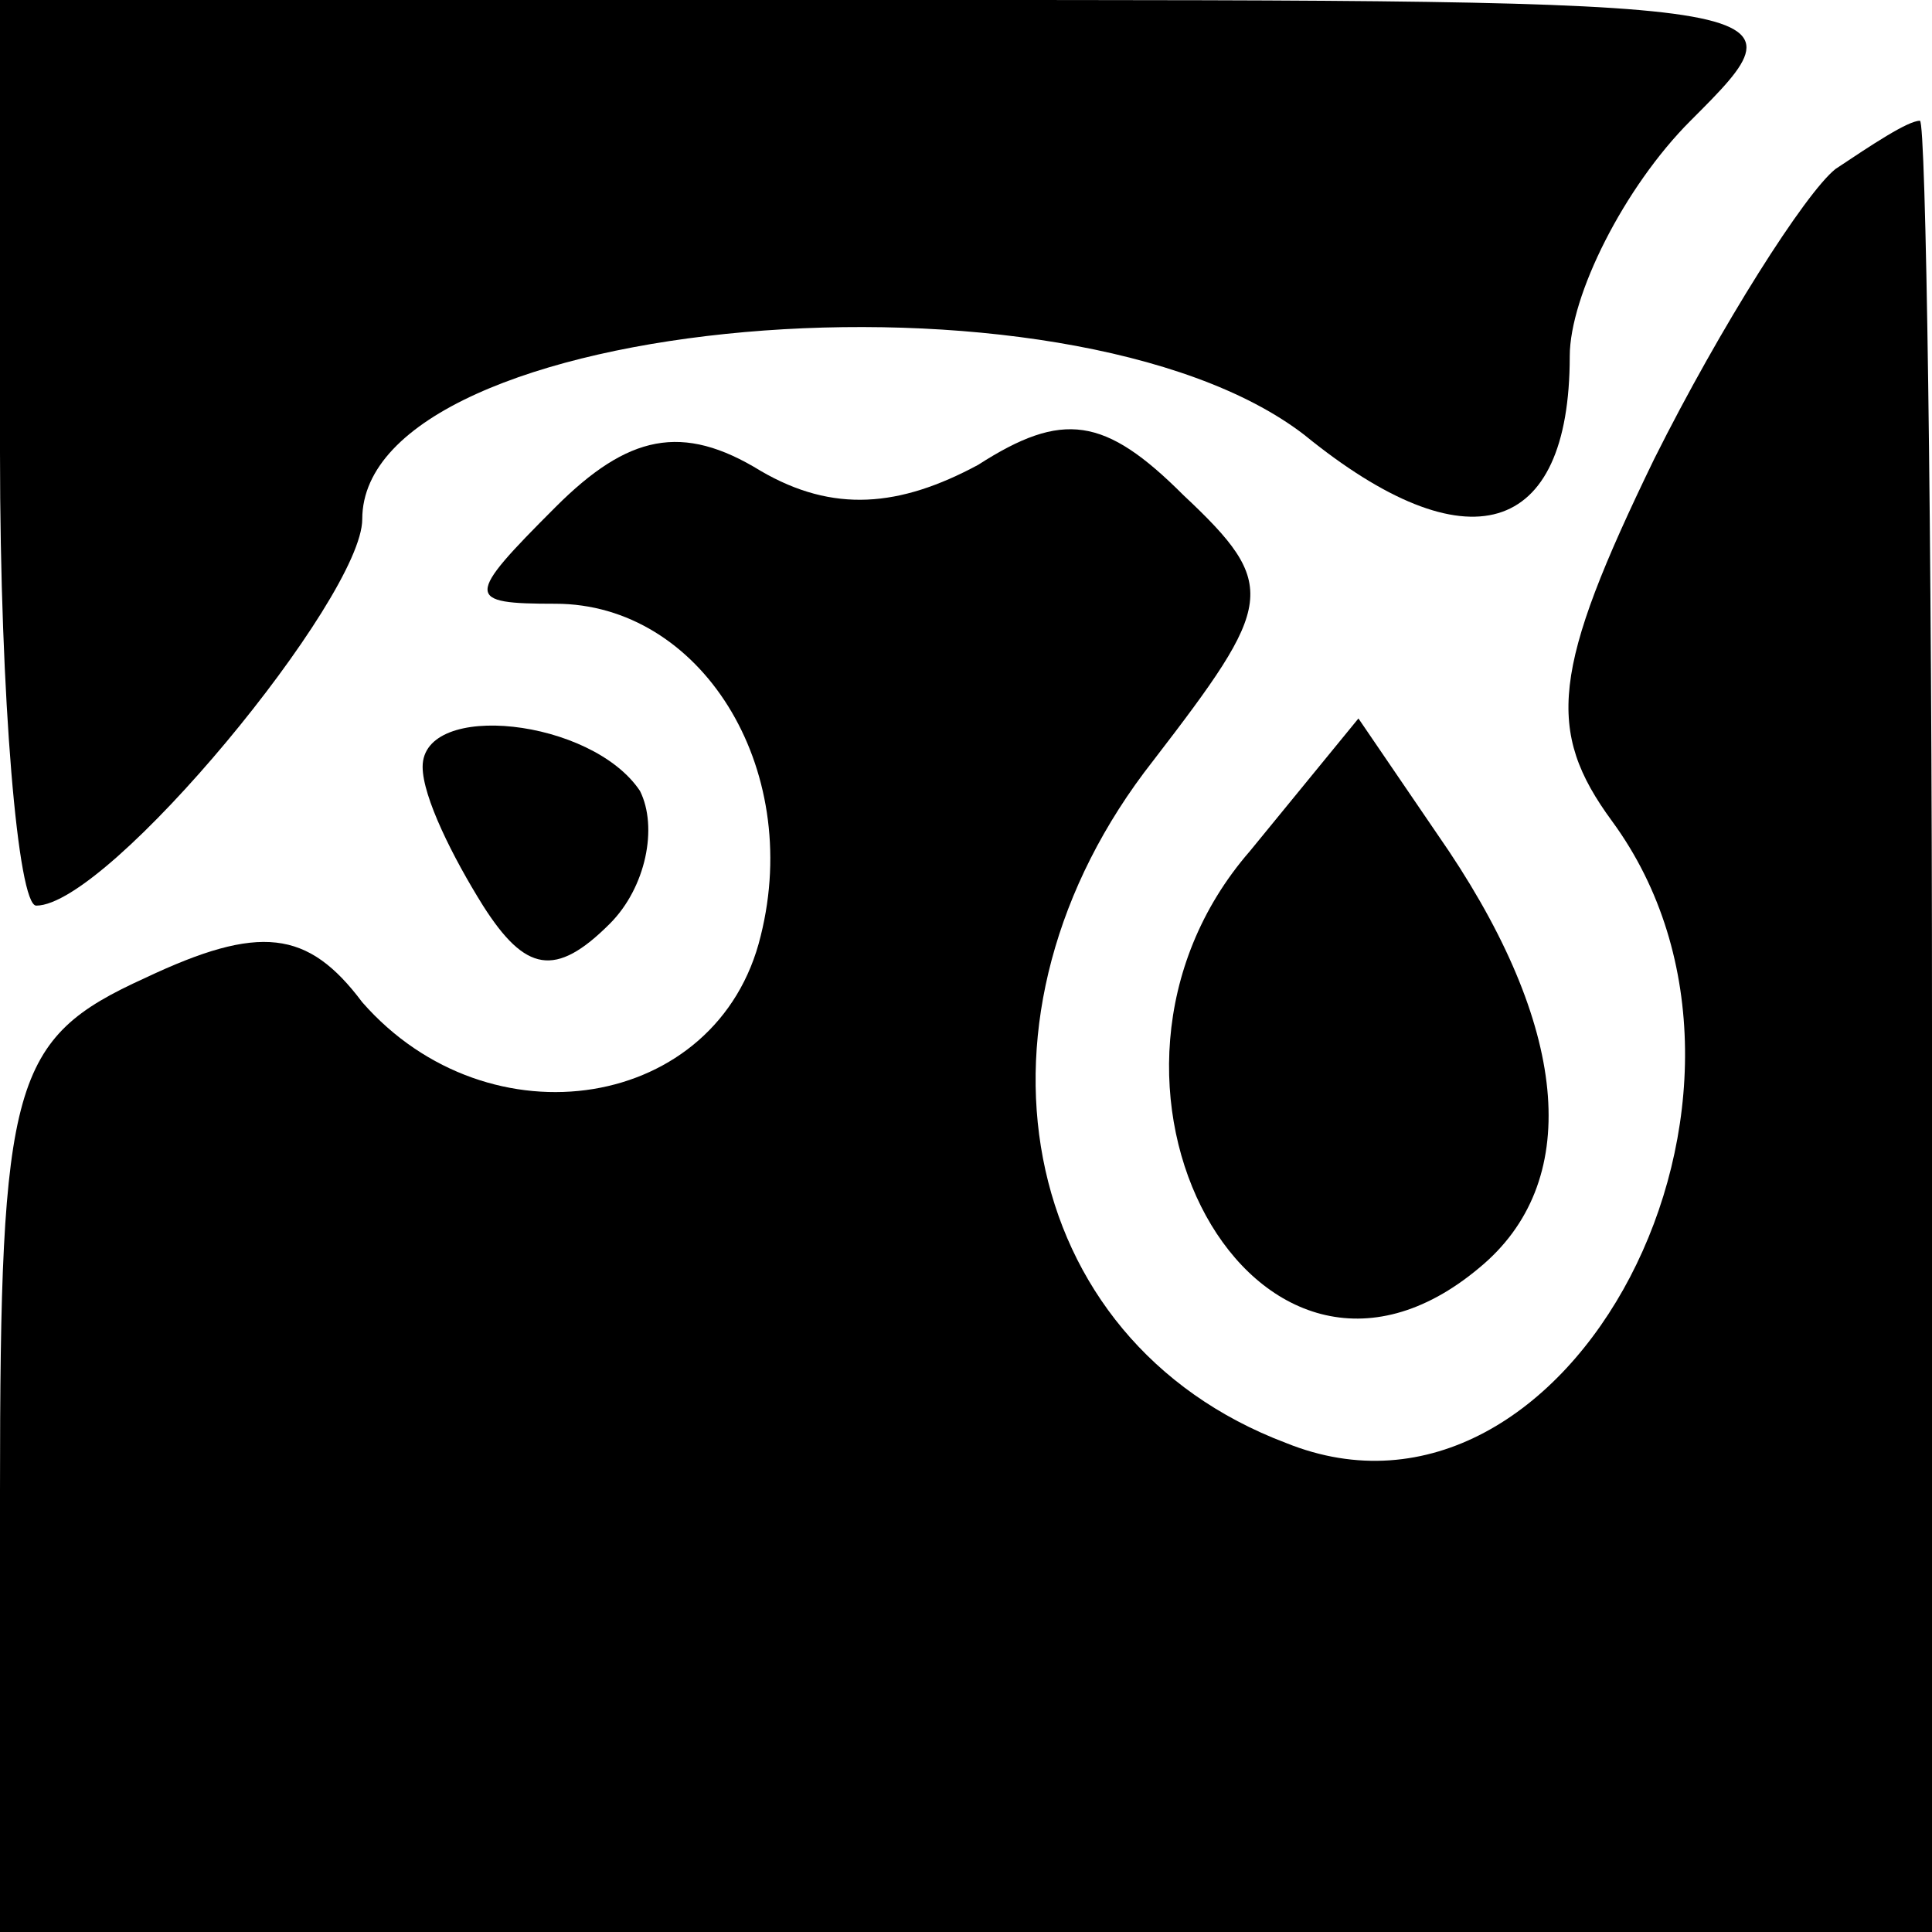 <?xml version="1.0" standalone="no"?>
<!DOCTYPE svg PUBLIC "-//W3C//DTD SVG 20010904//EN"
 "http://www.w3.org/TR/2001/REC-SVG-20010904/DTD/svg10.dtd">
<svg version="1.0" xmlns="http://www.w3.org/2000/svg"
 width="32pt" height="32pt" viewBox="0 0 32 32"
 preserveAspectRatio="xMidYMid meet">
<g transform="translate(0,32) scale(0.1,-0.1)"
fill="#000000" stroke="none">
<path fill="#000000" stroke="none" d="M0 245 c0 -41 3 -75 6 -75 12 0 54 51
54 64 0 34 117 44 156 14 27 -22 44 -17 44 13 0 10 9 28 20 39 20 20 20 20
-130 20 l-150 0 0 -75z"/>
<path fill="#000000" stroke="none" d="M304 292 c-5 -4 -19 -26 -30 -48 -17
-35 -18 -45 -7 -60 33 -45 -7 -122 -54 -103 -45 17 -55 71 -22 113 20 26 21
29 5 44 -13 13 -20 14 -34 5 -13 -7 -24 -8 -36 -1 -13 8 -22 6 -34 -6 -15 -15
-15 -16 0 -16 24 0 41 -27 34 -55 -7 -29 -45 -35 -66 -11 -9 12 -17 13 -36 4
-22 -10 -24 -17 -24 -85 l0 -73 160 0 160 0 0 150 c0 83 -1 150 -2 150 -2 0
-8 -4 -14 -8z"/>
<path fill="#000000" stroke="none" d="M70 193 c0 -5 5 -15 10 -23 7 -11 12
-12 21 -3 6 6 8 16 5 22 -8 12 -36 15 -36 4z"/>
<path fill="#000000" stroke="none" d="M207 179 c-33 -38 1 -100 38 -69 17 14
15 39 -5 69 l-15 22 -18 -22z"/>
</g>
</svg>
